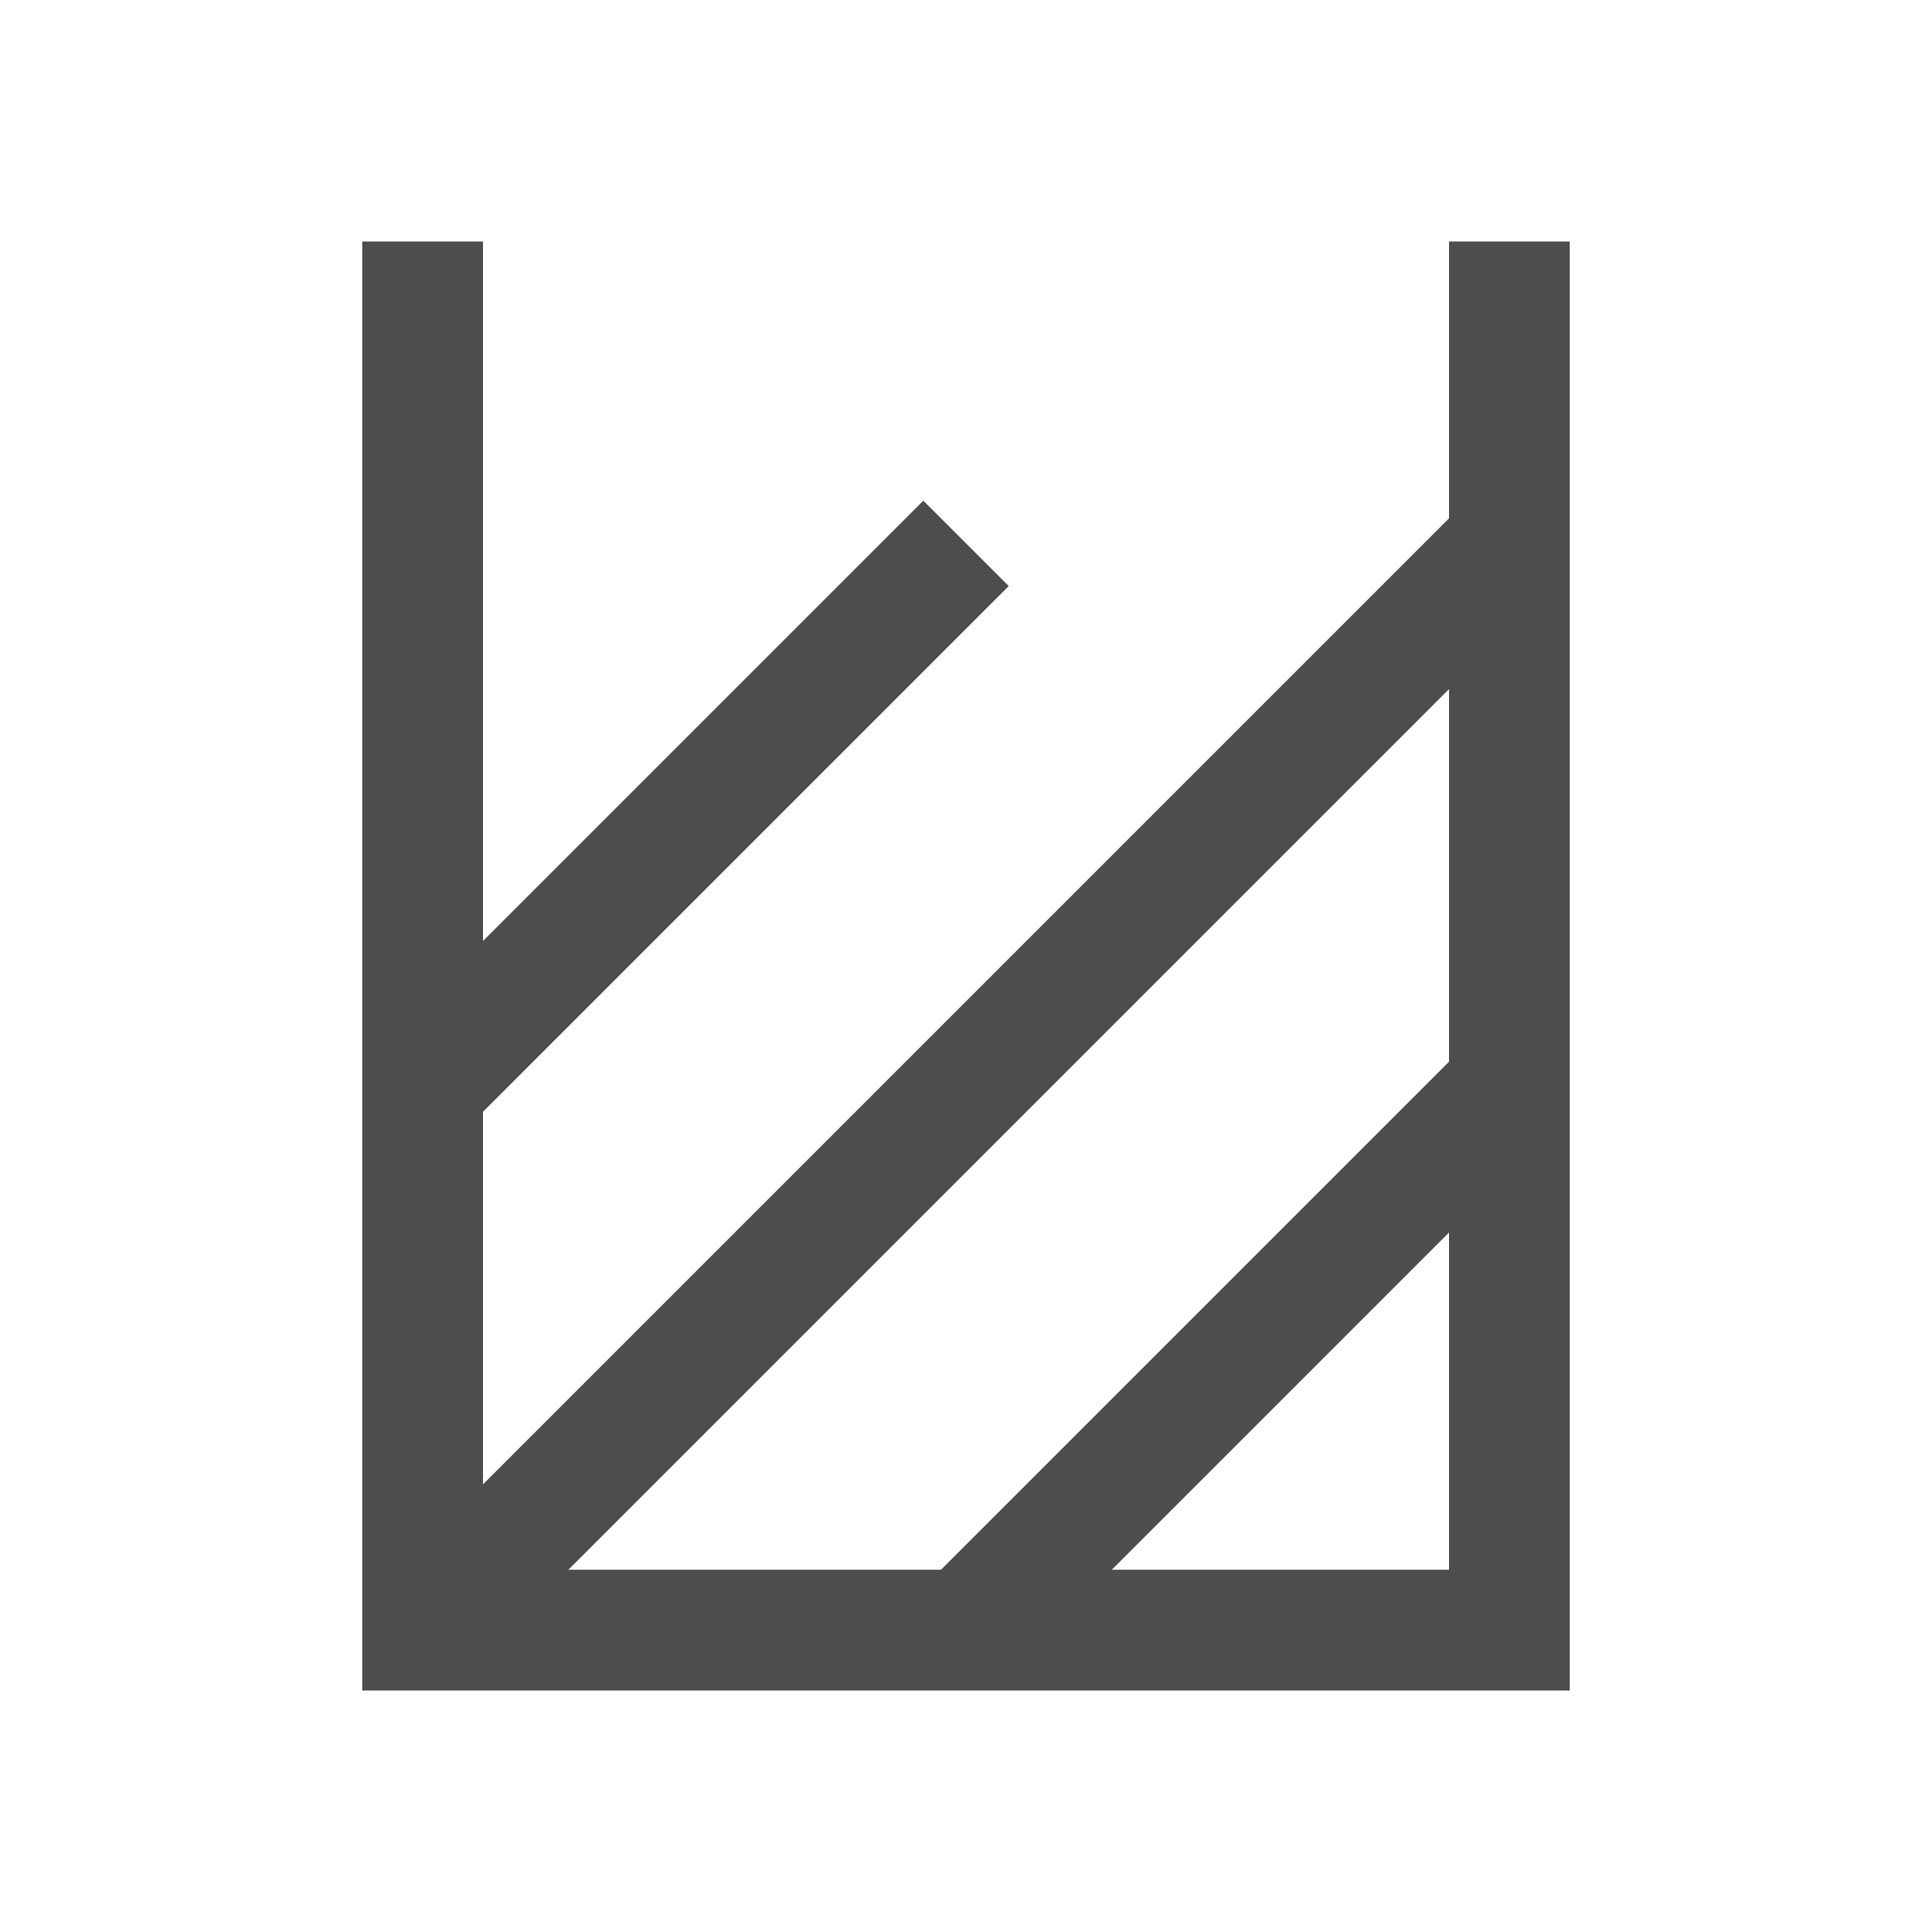 <svg viewBox="0 0 16 16" xmlns="http://www.w3.org/2000/svg"><g fill="none" stroke="#4d4d4d"><path d="m3.5 2v11.5h9v-11.5"/><path d="m3.5 13.5 9-9"/><path d="m3.5 9 4.5-4.5"/><path d="m8 13.5 4.5-4.5"/></g></svg>